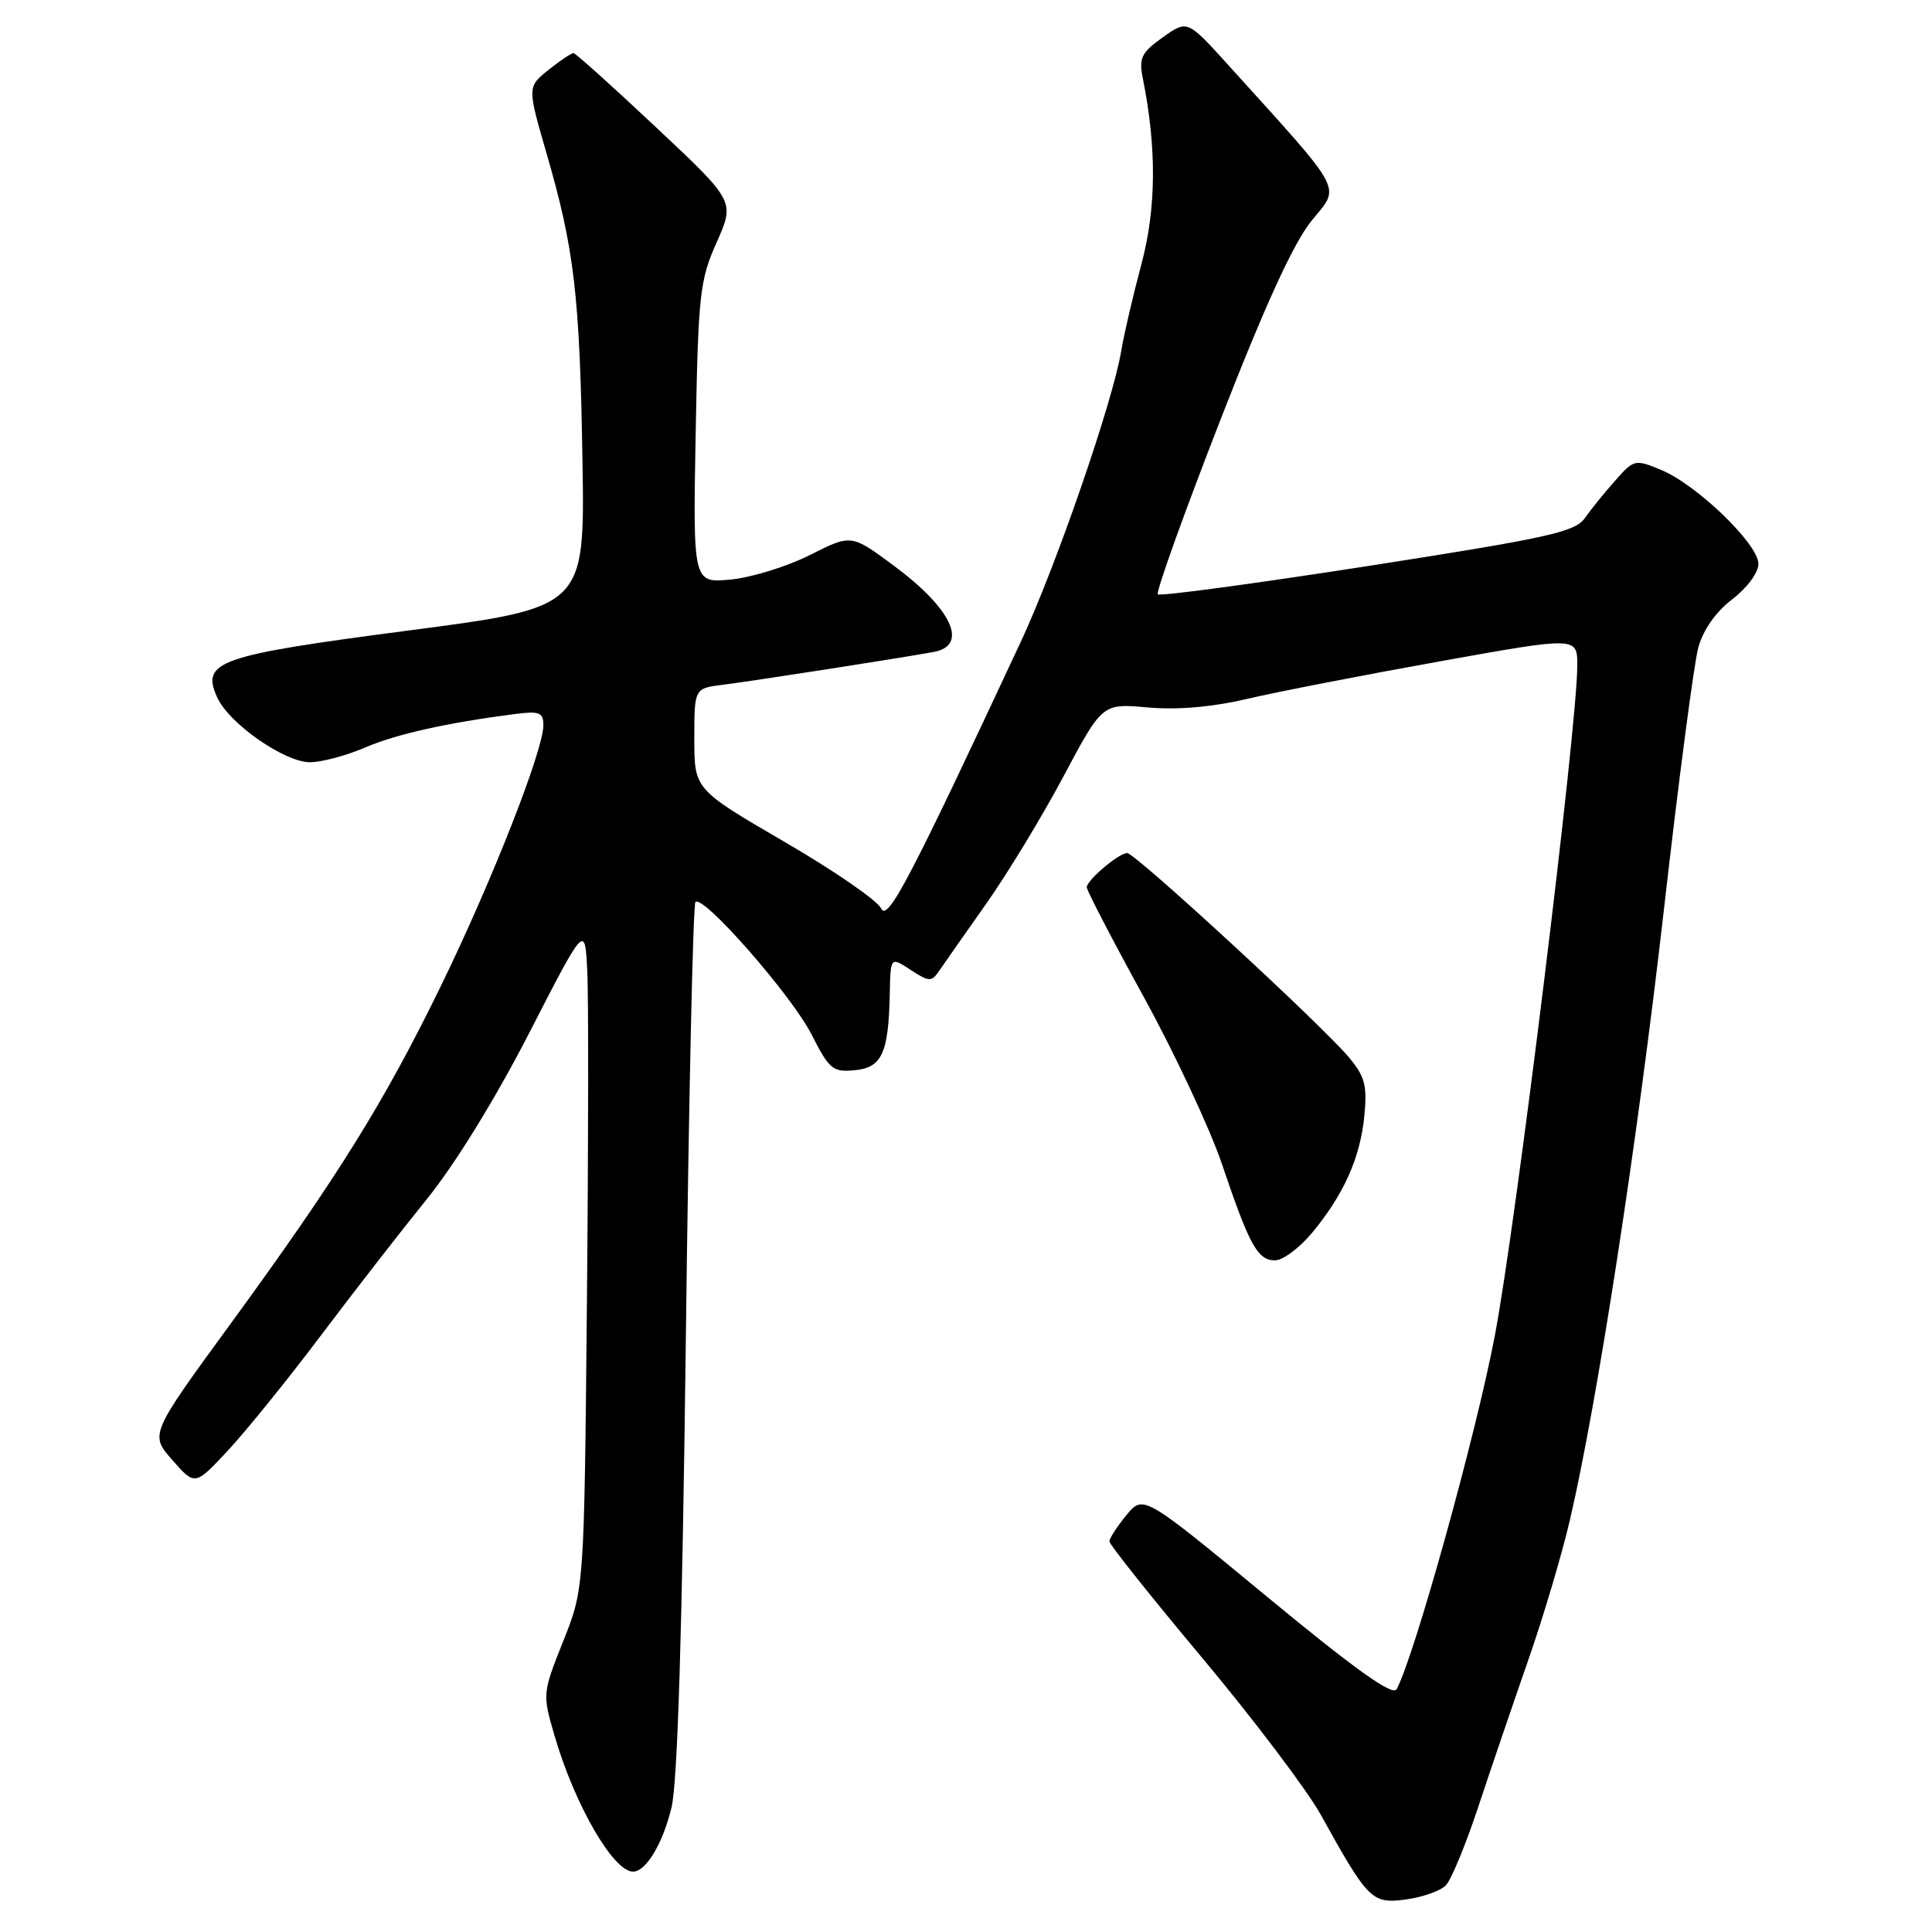<?xml version="1.0" encoding="UTF-8" standalone="no"?>
<!DOCTYPE svg PUBLIC "-//W3C//DTD SVG 1.1//EN" "http://www.w3.org/Graphics/SVG/1.1/DTD/svg11.dtd" >
<svg xmlns="http://www.w3.org/2000/svg" xmlns:xlink="http://www.w3.org/1999/xlink" version="1.1" viewBox="0 0 256 256">
 <g >
 <path fill="currentColor"
d=" M 191.57 249.83 C 192.29 249.10 194.21 244.45 195.85 239.50 C 197.49 234.55 200.46 225.83 202.45 220.12 C 204.45 214.41 206.95 206.01 208.01 201.45 C 211.66 185.80 216.95 151.47 220.48 120.50 C 222.42 103.45 224.47 87.82 225.04 85.78 C 225.68 83.46 227.37 81.05 229.53 79.41 C 231.50 77.90 233.00 75.88 233.00 74.71 C 233.00 72.11 224.89 64.27 220.16 62.29 C 216.65 60.83 216.52 60.86 214.04 63.66 C 212.64 65.24 210.82 67.48 210.00 68.65 C 208.68 70.50 205.14 71.28 181.21 75.01 C 166.20 77.34 153.69 79.03 153.42 78.75 C 153.14 78.47 156.83 68.18 161.62 55.87 C 167.64 40.40 171.40 32.19 173.79 29.25 C 177.64 24.51 178.38 25.90 162.70 8.56 C 157.33 2.63 157.33 2.63 154.07 4.95 C 151.23 6.97 150.89 7.68 151.43 10.39 C 153.28 19.58 153.22 27.64 151.24 35.01 C 150.14 39.13 148.93 44.30 148.57 46.50 C 147.44 53.28 139.94 75.00 135.28 85.00 C 120.51 116.64 117.58 122.23 116.74 120.36 C 116.28 119.34 110.53 115.37 103.95 111.55 C 92.00 104.59 92.00 104.59 92.00 97.90 C 92.00 91.21 92.00 91.21 95.75 90.74 C 99.62 90.26 119.76 87.13 123.75 86.38 C 128.40 85.51 126.11 80.62 118.36 74.90 C 112.79 70.78 112.79 70.78 107.33 73.54 C 104.32 75.06 99.60 76.52 96.84 76.79 C 91.82 77.27 91.82 77.27 92.18 57.39 C 92.52 38.95 92.73 37.10 94.97 32.09 C 97.38 26.68 97.38 26.68 86.94 16.88 C 81.20 11.48 76.28 7.06 76.00 7.04 C 75.72 7.02 74.23 8.02 72.68 9.26 C 69.87 11.52 69.87 11.52 72.43 20.36 C 76.11 33.05 76.82 39.10 77.18 60.99 C 77.50 80.49 77.50 80.49 54.25 83.53 C 28.79 86.86 26.60 87.63 28.79 92.43 C 30.35 95.87 37.70 101.00 41.07 101.00 C 42.59 101.00 45.87 100.13 48.35 99.06 C 52.55 97.26 59.20 95.78 68.25 94.61 C 71.48 94.19 72.00 94.40 72.00 96.11 C 72.00 99.41 65.20 116.73 58.49 130.50 C 50.94 146.01 44.75 155.96 30.50 175.48 C 19.85 190.07 19.85 190.07 22.84 193.47 C 25.84 196.88 25.84 196.88 30.21 192.19 C 32.61 189.61 38.14 182.78 42.49 177.00 C 46.84 171.22 53.17 163.08 56.55 158.90 C 60.27 154.31 65.65 145.58 70.11 136.90 C 77.50 122.50 77.50 122.50 77.81 128.50 C 77.99 131.80 77.97 151.60 77.77 172.50 C 77.41 210.50 77.41 210.50 74.63 217.46 C 71.88 224.36 71.87 224.47 73.47 229.96 C 76.13 239.11 81.26 248.00 83.88 248.00 C 85.60 248.00 87.83 244.28 88.98 239.50 C 89.79 236.11 90.40 216.04 90.88 177.29 C 91.26 145.83 91.83 119.83 92.15 119.52 C 93.17 118.50 104.93 131.93 107.55 137.10 C 109.88 141.70 110.36 142.09 113.26 141.81 C 116.87 141.46 117.74 139.56 117.90 131.63 C 118.00 126.77 118.00 126.77 120.67 128.52 C 123.09 130.10 123.43 130.12 124.42 128.68 C 125.01 127.80 127.82 123.81 130.65 119.79 C 133.48 115.78 138.11 108.16 140.93 102.85 C 146.07 93.20 146.07 93.20 152.07 93.74 C 155.97 94.09 160.58 93.70 165.28 92.60 C 169.25 91.67 180.71 89.44 190.75 87.64 C 209.00 84.36 209.00 84.36 209.00 88.18 C 209.00 96.25 200.88 162.24 198.07 177.00 C 195.57 190.15 187.41 219.48 185.06 223.83 C 184.54 224.77 179.61 221.25 167.92 211.60 C 151.50 198.04 151.50 198.04 149.25 200.77 C 148.02 202.27 147.01 203.83 147.00 204.24 C 147.00 204.65 152.56 211.63 159.35 219.74 C 166.14 227.86 173.20 237.20 175.03 240.50 C 181.30 251.81 181.79 252.29 186.29 251.69 C 188.48 251.39 190.86 250.56 191.57 249.83 Z  M 173.91 163.29 C 178.11 158.20 180.25 153.37 180.79 147.79 C 181.17 143.82 180.85 142.61 178.71 140.07 C 175.06 135.73 150.37 112.99 149.35 113.03 C 148.19 113.08 144.00 116.64 144.00 117.57 C 144.00 117.99 147.38 124.50 151.52 132.04 C 155.66 139.58 160.33 149.57 161.91 154.23 C 165.57 165.07 166.64 167.00 168.96 167.00 C 170.00 167.00 172.23 165.33 173.91 163.29 Z "/>
</g>
</svg>